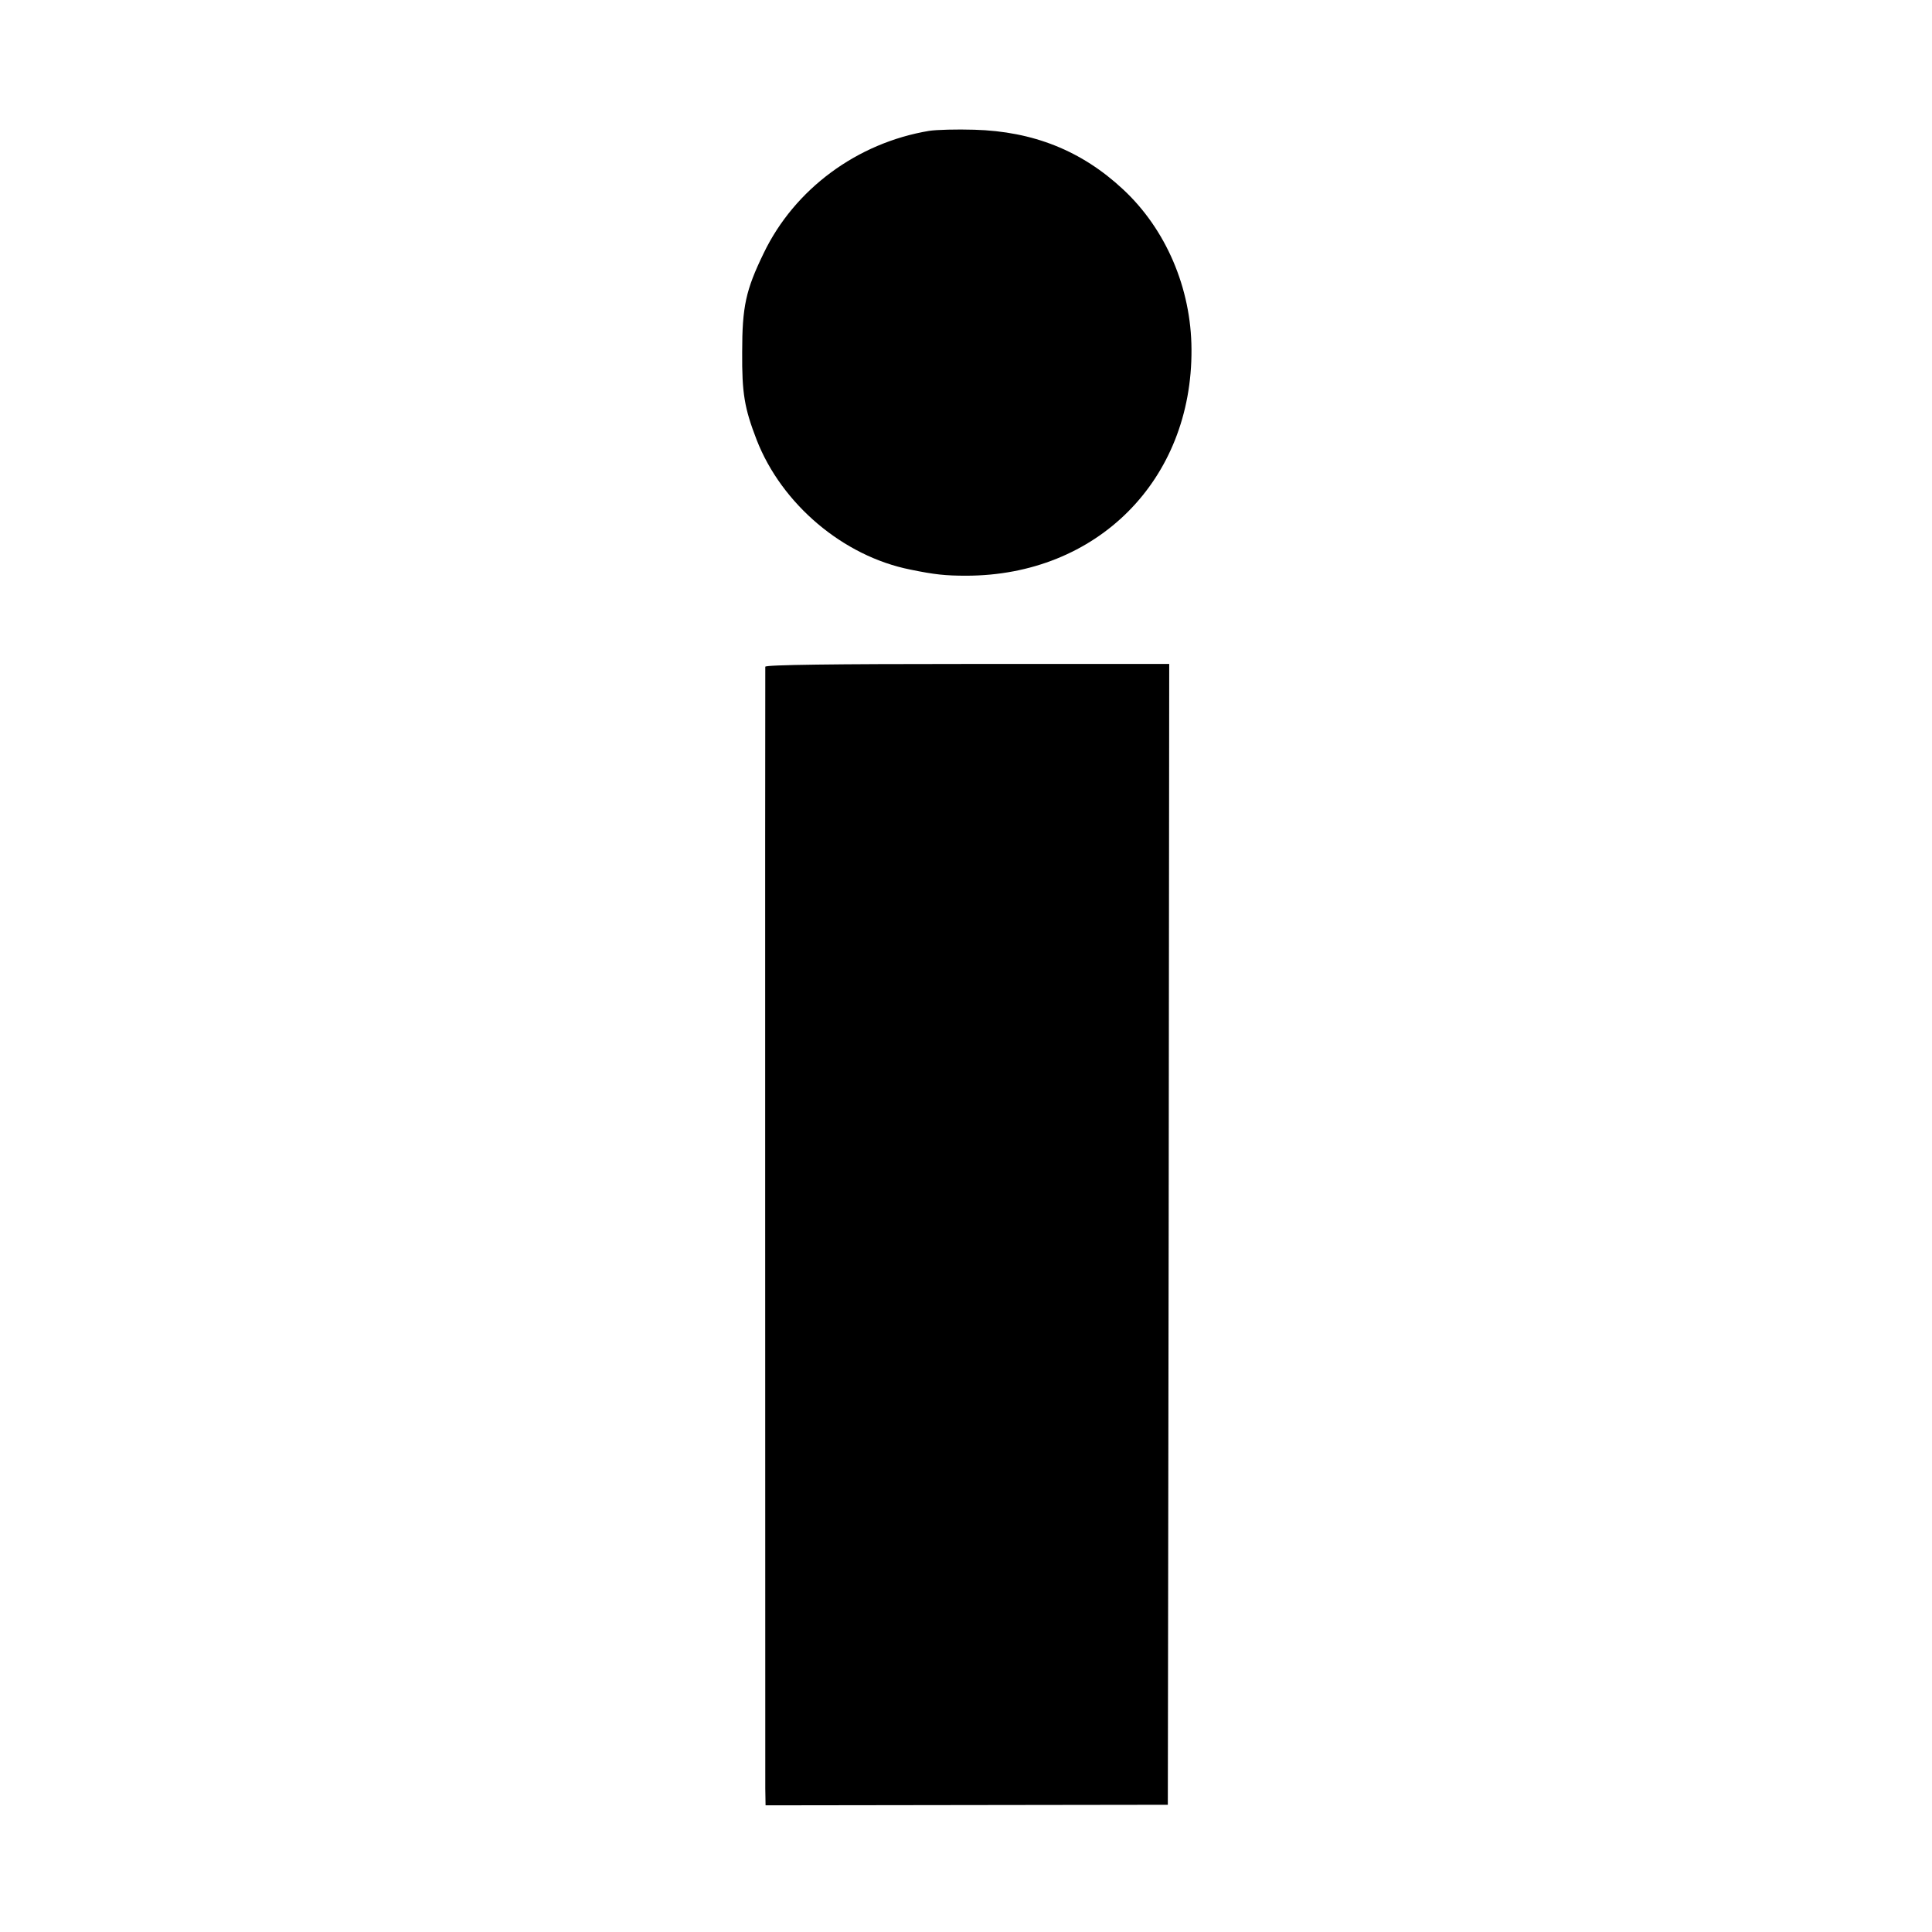 <?xml version="1.0" standalone="no"?>
<!DOCTYPE svg PUBLIC "-//W3C//DTD SVG 20010904//EN"
 "http://www.w3.org/TR/2001/REC-SVG-20010904/DTD/svg10.dtd">
<svg version="1.0" xmlns="http://www.w3.org/2000/svg"
 width="694pt" height="694pt" viewBox="0 0 694 694"
 preserveAspectRatio="xMidYMid meet">
<g transform="translate(0,694) scale(0.1,-0.1)"
fill="#000000" stroke="none">
<path d="M3338 6470 c-259 -43 -484 -209 -595 -440 -64 -132 -77 -191 -77
-355 -1 -148 8 -201 52 -315 90 -231 311 -418 552 -466 87 -18 127 -22 200
-22 471 0 813 344 810 813 -1 220 -92 432 -246 575 -149 139 -323 208 -534
214 -63 2 -136 0 -162 -4z"/>
<path d="M2749 4545 c-1 -12 0 -3946 0 -4030 l1 -60 722 1 723 1 3 2049 2
2049 -725 0 c-479 0 -725 -3 -726 -10z"/>
</g>
</svg>
